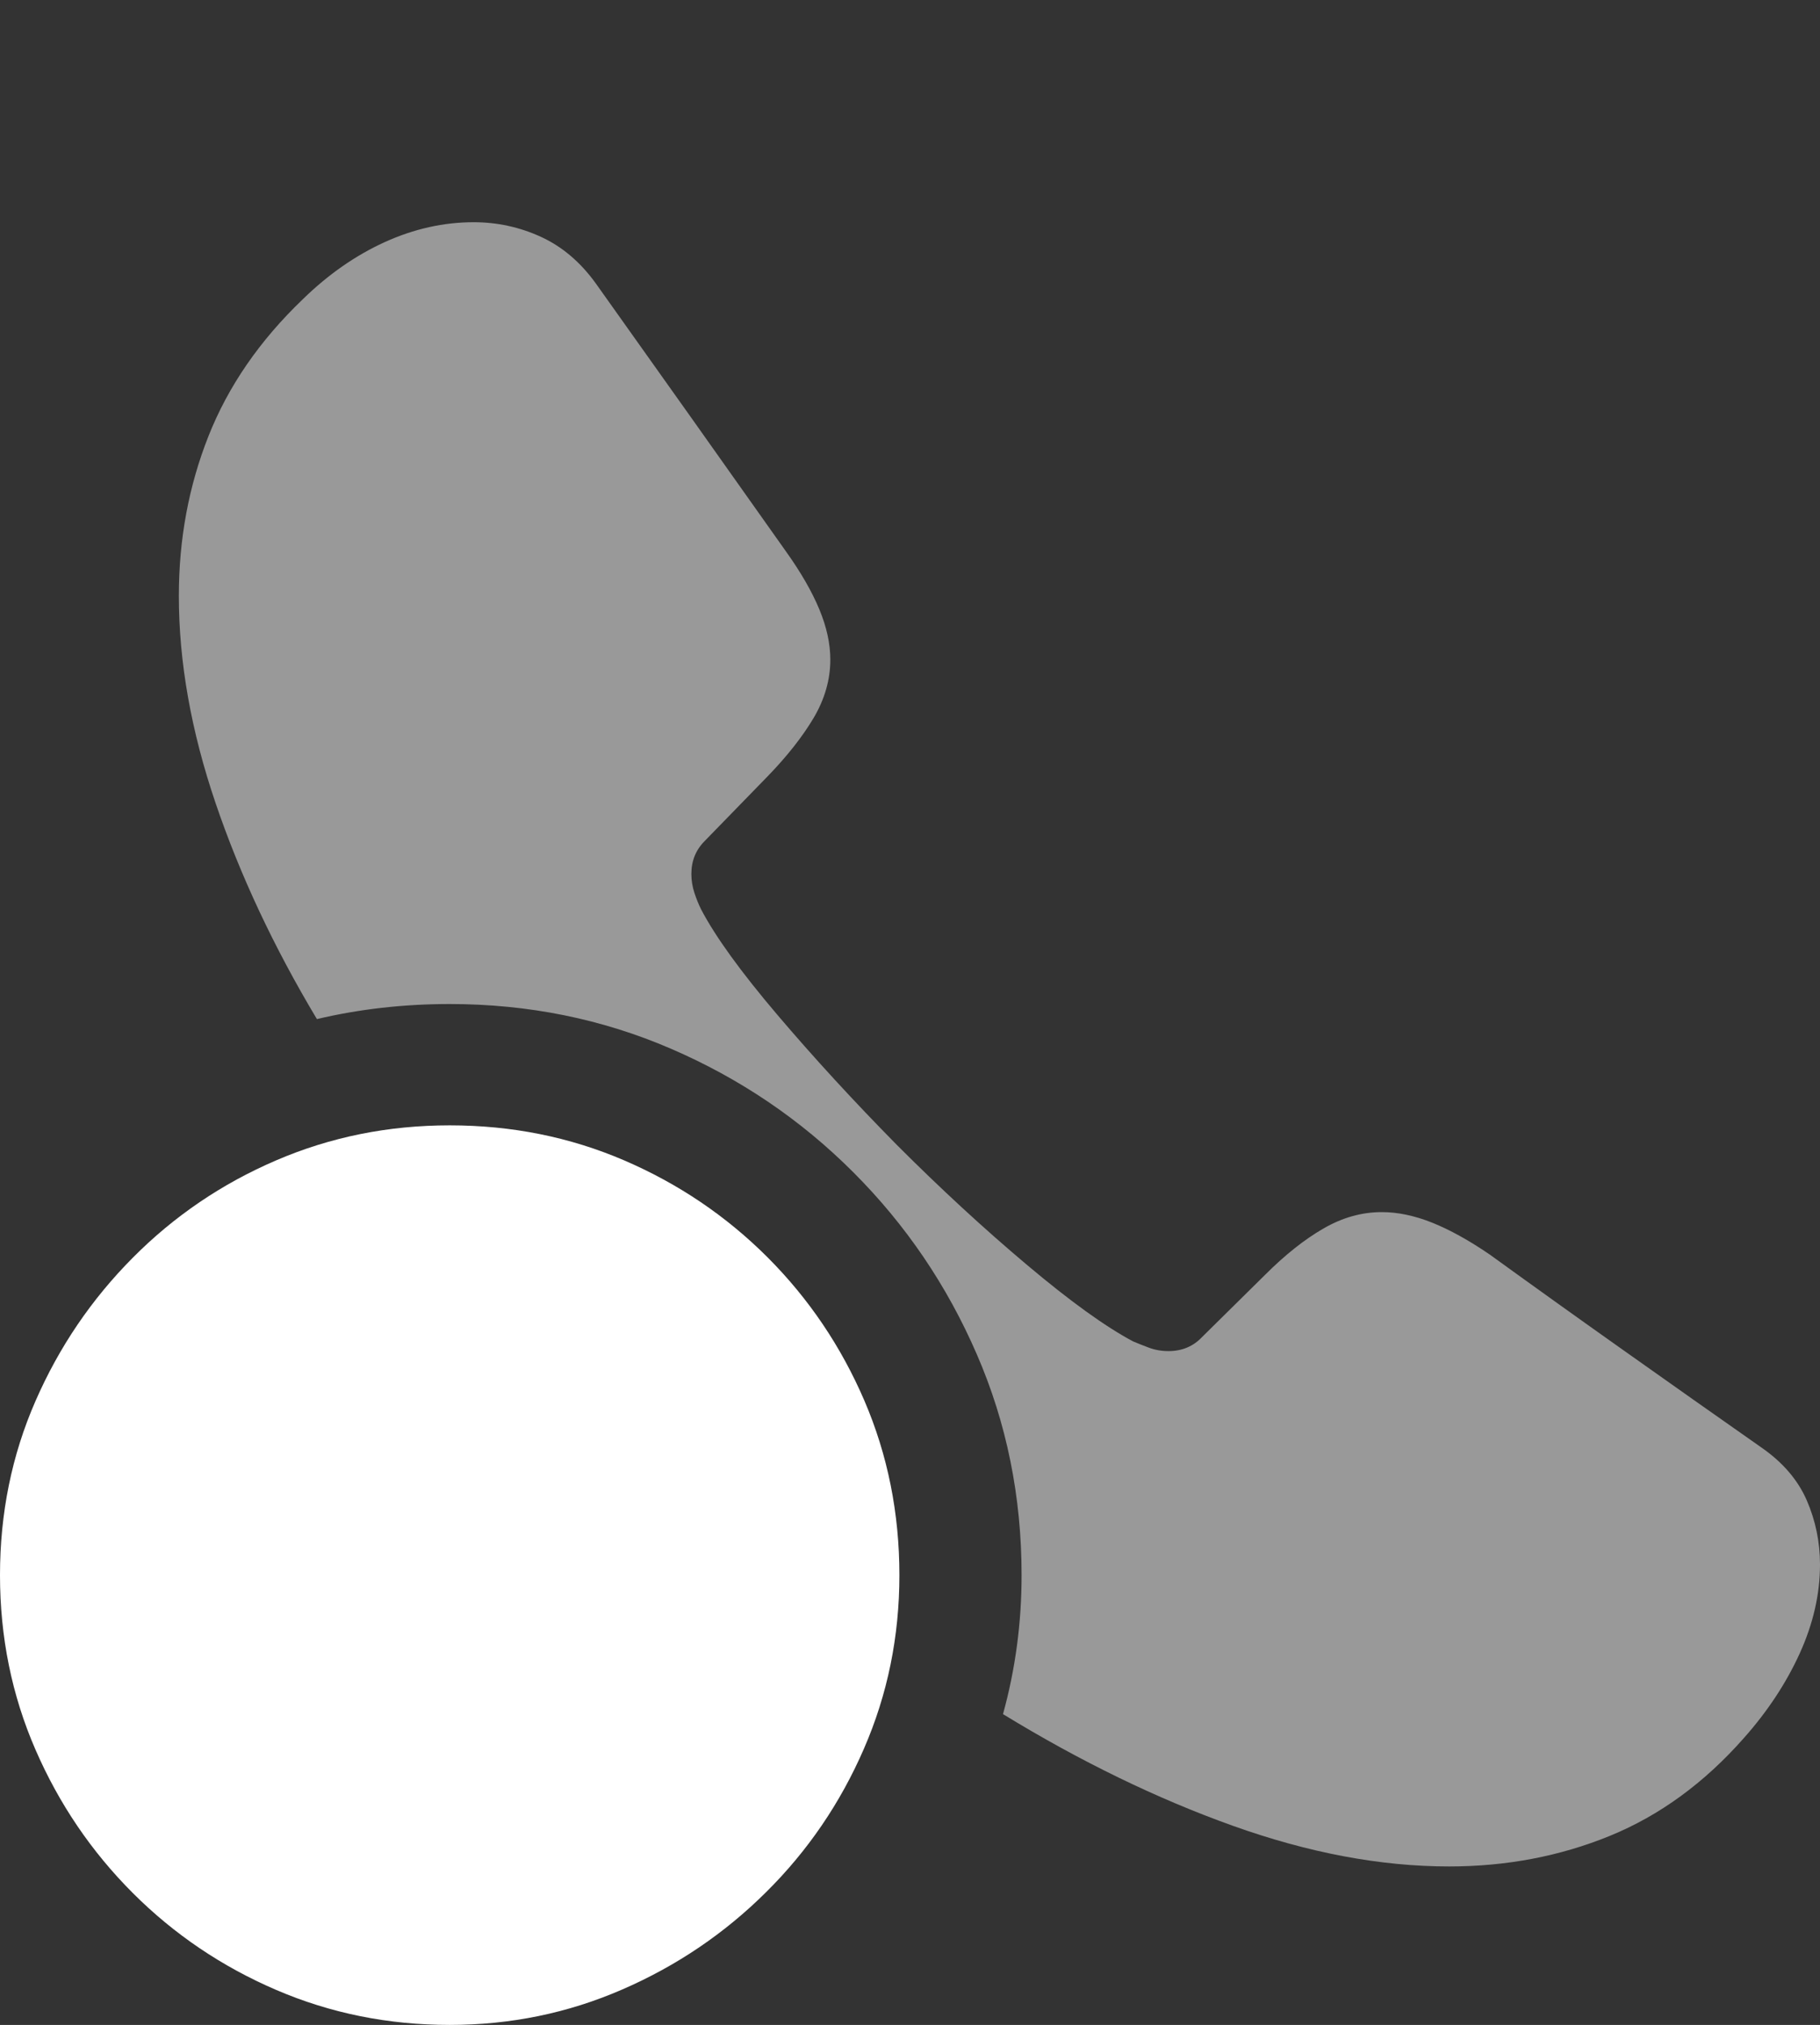 <?xml version="1.0" encoding="UTF-8"?>
<!--Generator: Apple Native CoreSVG 175.5-->
<!DOCTYPE svg
PUBLIC "-//W3C//DTD SVG 1.1//EN"
       "http://www.w3.org/Graphics/SVG/1.1/DTD/svg11.dtd">
<svg version="1.1" xmlns="http://www.w3.org/2000/svg" xmlns:xlink="http://www.w3.org/1999/xlink" width="20.078" height="22.334">
 <rect width="100%" height="100%" fill="#333333" stroke="none"/>
 <g>
  <rect height="22.334" opacity="0" width="20.078" x="0" y="0"/>
  <path d="M15.986 20.586Q16.934 20.586 17.759 20.249Q18.584 19.912 19.238 19.17Q19.629 18.73 19.854 18.237Q20.078 17.744 20.078 17.256Q20.078 16.885 19.932 16.548Q19.785 16.211 19.434 15.967Q18.682 15.44 17.93 14.907Q17.178 14.375 16.436 13.838Q16.094 13.604 15.801 13.486Q15.508 13.369 15.244 13.369Q14.912 13.369 14.6 13.55Q14.287 13.73 13.955 14.062L13.262 14.746Q13.115 14.902 12.891 14.902Q12.773 14.902 12.671 14.863Q12.568 14.824 12.5 14.795Q12.041 14.551 11.328 13.95Q10.615 13.35 9.893 12.627Q9.18 11.904 8.574 11.191Q7.969 10.479 7.734 10.029Q7.695 9.951 7.661 9.849Q7.627 9.746 7.627 9.639Q7.627 9.424 7.773 9.277L8.467 8.564Q8.789 8.232 8.975 7.92Q9.16 7.607 9.16 7.275Q9.16 7.012 9.038 6.719Q8.916 6.426 8.672 6.084Q8.154 5.352 7.627 4.609Q7.1 3.867 6.572 3.125Q6.318 2.773 5.967 2.612Q5.615 2.451 5.225 2.451Q4.727 2.451 4.243 2.671Q3.76 2.891 3.34 3.301Q2.627 3.984 2.3 4.81Q1.973 5.635 1.973 6.572Q1.973 7.666 2.378 8.857Q2.783 10.049 3.496 11.24Q4.199 11.074 4.961 11.074Q6.26 11.074 7.402 11.567Q8.545 12.06 9.414 12.93Q10.283 13.799 10.776 14.937Q11.27 16.074 11.27 17.373Q11.27 18.164 11.065 18.906Q12.344 19.688 13.599 20.137Q14.854 20.586 15.986 20.586Z" fill="rgba(255,255,255,0.5)"/>
  <path d="M4.961 22.334Q5.967 22.334 6.865 21.943Q7.764 21.553 8.452 20.869Q9.141 20.186 9.531 19.287Q9.922 18.389 9.922 17.373Q9.922 16.348 9.536 15.449Q9.15 14.551 8.467 13.867Q7.783 13.184 6.885 12.798Q5.986 12.412 4.961 12.412Q3.945 12.412 3.047 12.798Q2.148 13.184 1.465 13.872Q0.781 14.56 0.391 15.454Q0 16.348 0 17.373Q0 18.398 0.391 19.297Q0.781 20.195 1.465 20.879Q2.148 21.562 3.047 21.948Q3.945 22.334 4.961 22.334Z" fill="#ffffff"/>
  <path d="M4.375 20.049Q4.248 20.049 4.111 19.995Q3.975 19.941 3.887 19.834L2.227 18.027Q2.148 17.93 2.109 17.808Q2.07 17.686 2.07 17.588Q2.07 17.324 2.246 17.148Q2.422 16.973 2.676 16.973Q2.832 16.973 2.949 17.031Q3.066 17.09 3.145 17.178L4.346 18.477L6.729 15.176Q6.924 14.902 7.246 14.902Q7.49 14.902 7.676 15.073Q7.861 15.244 7.861 15.508Q7.861 15.586 7.827 15.684Q7.793 15.781 7.725 15.879L4.883 19.814Q4.717 20.049 4.375 20.049Z" fill="none"/>
 </g>
</svg>
